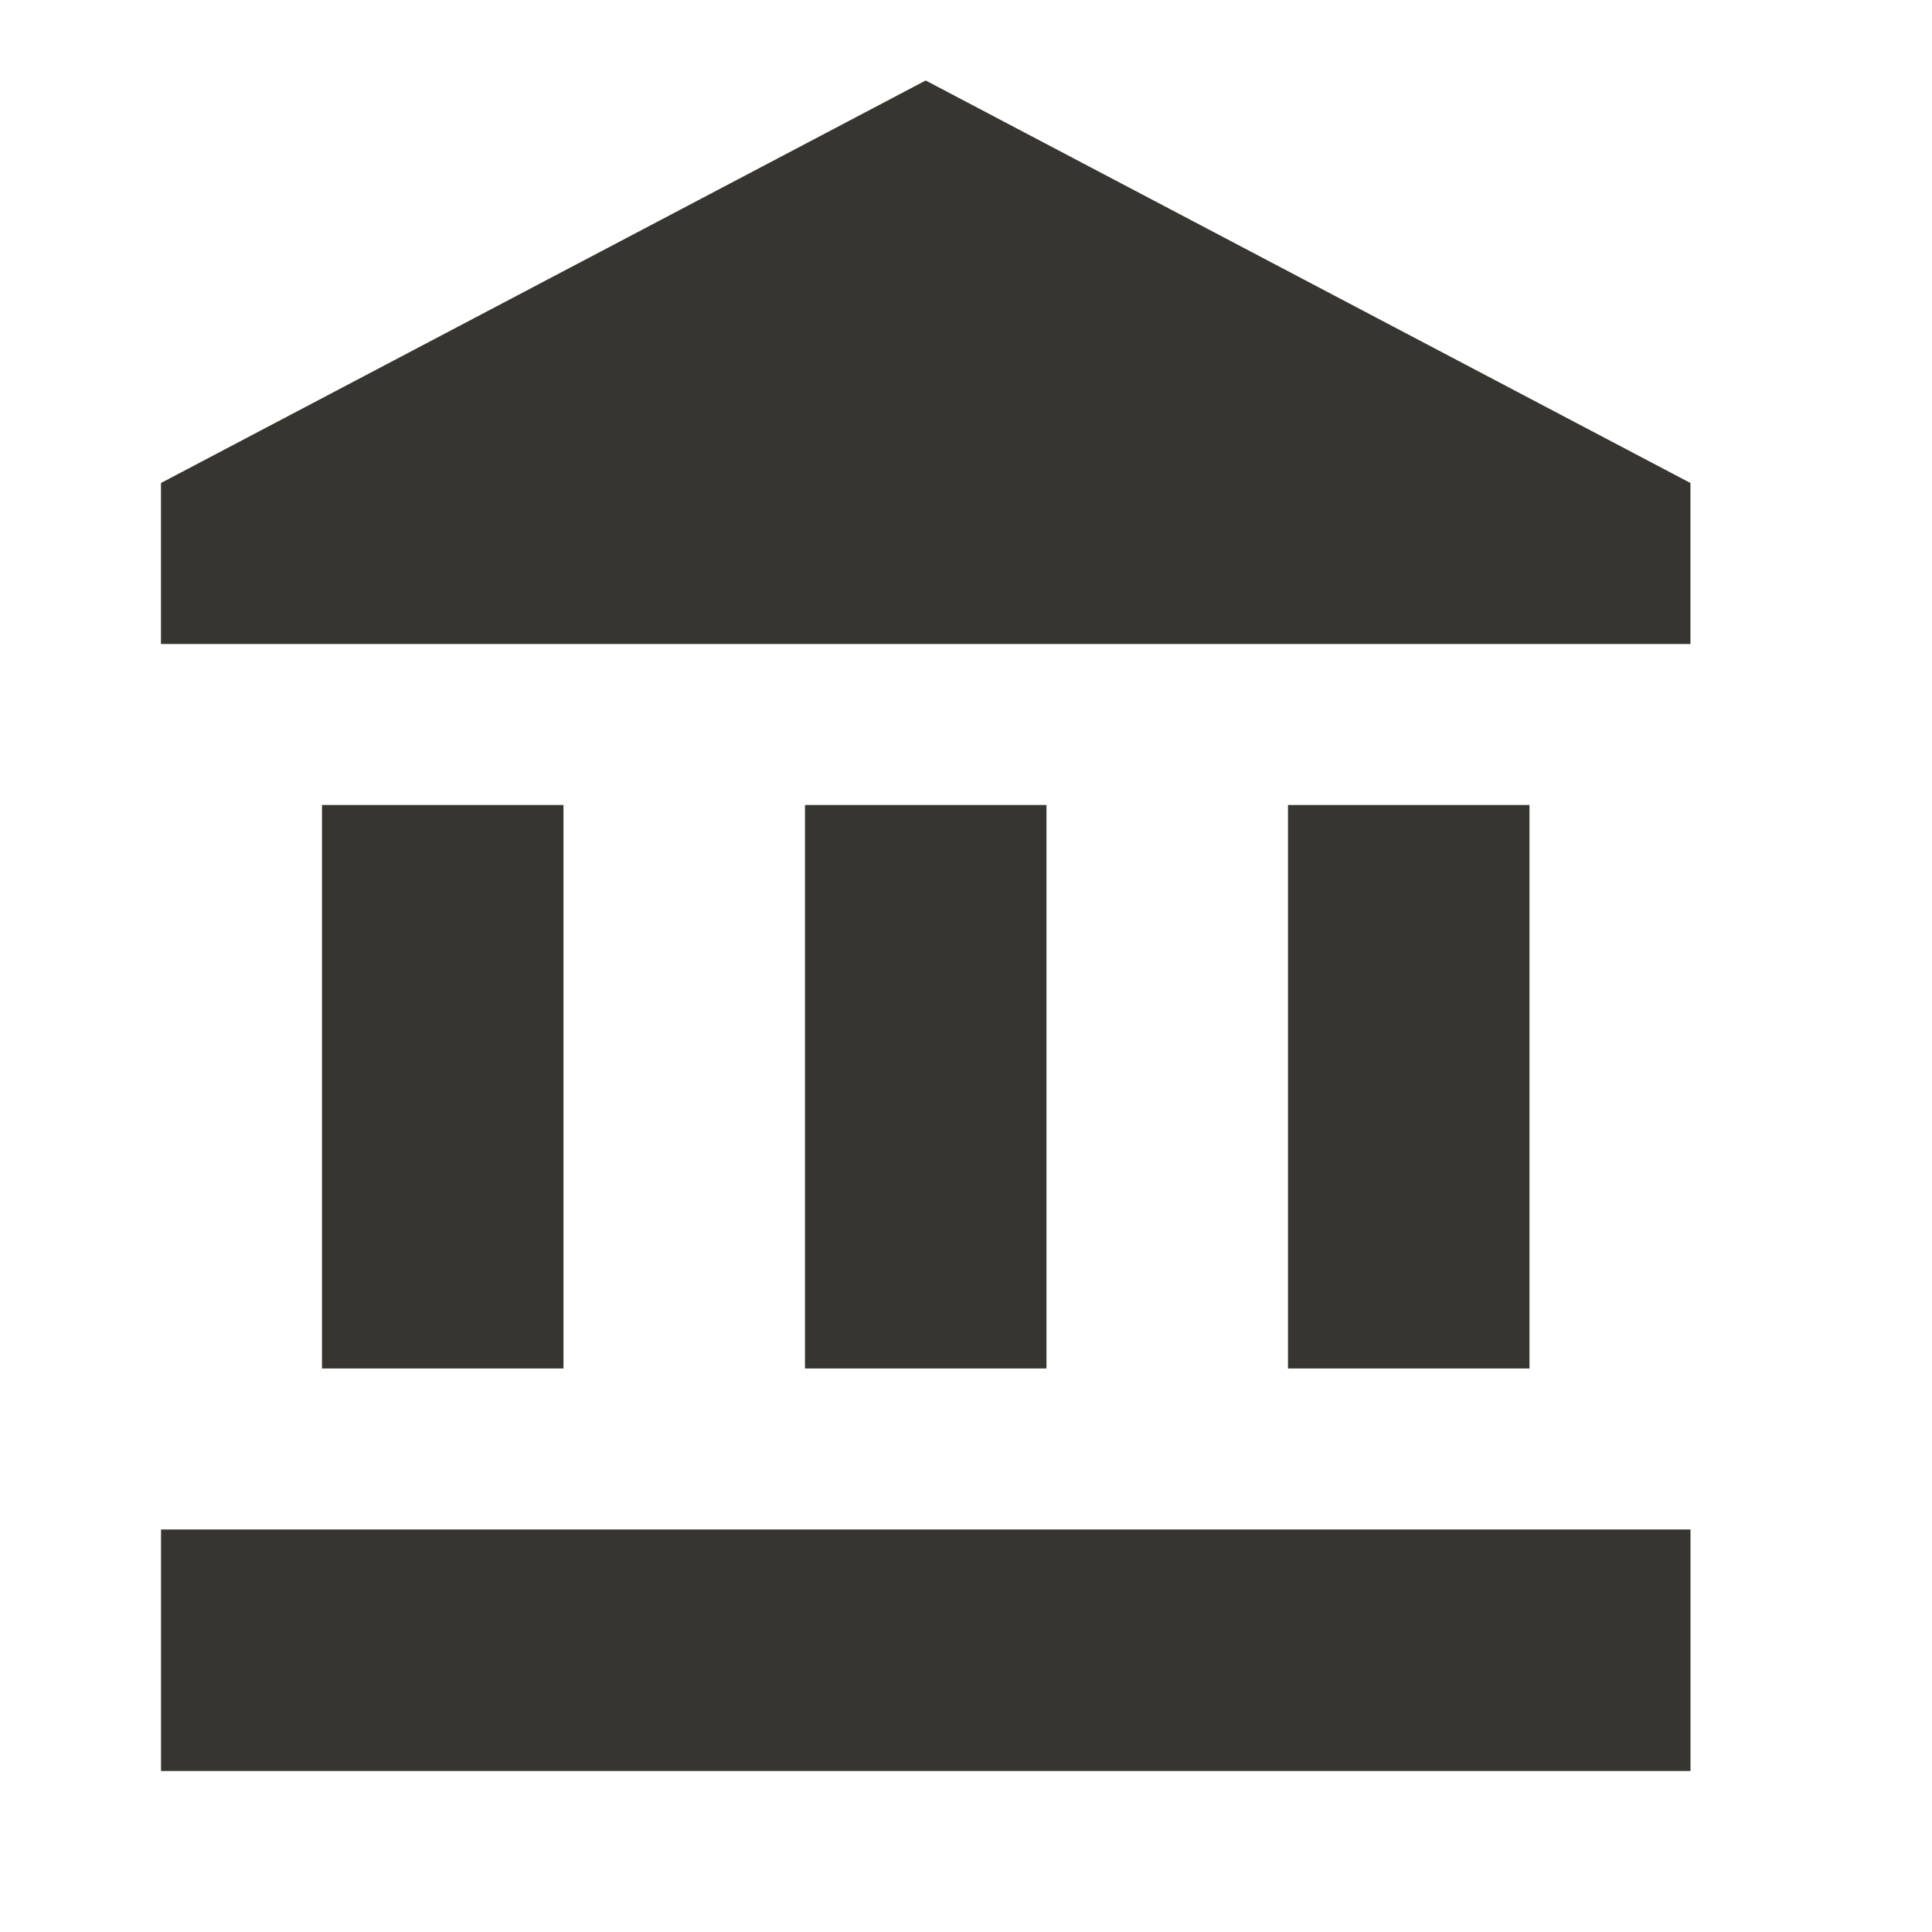 <!-- Generated by IcoMoon.io -->
<svg version="1.1" xmlns="http://www.w3.org/2000/svg" width="32" height="32" viewBox="0 0 32 32">
<title>mt-account_balance</title>
<path fill="#37352f" d="M5.333 13.333v9.333h4v-9.333h-4zM13.333 13.333v9.333h4v-9.333h-4zM2.667 29.333h25.333v-4h-25.333v4zM21.333 13.333v9.333h4v-9.333h-4zM15.333 1.333l-12.667 6.667v2.667h25.333v-2.667l-12.667-6.667z"></path>
</svg>
